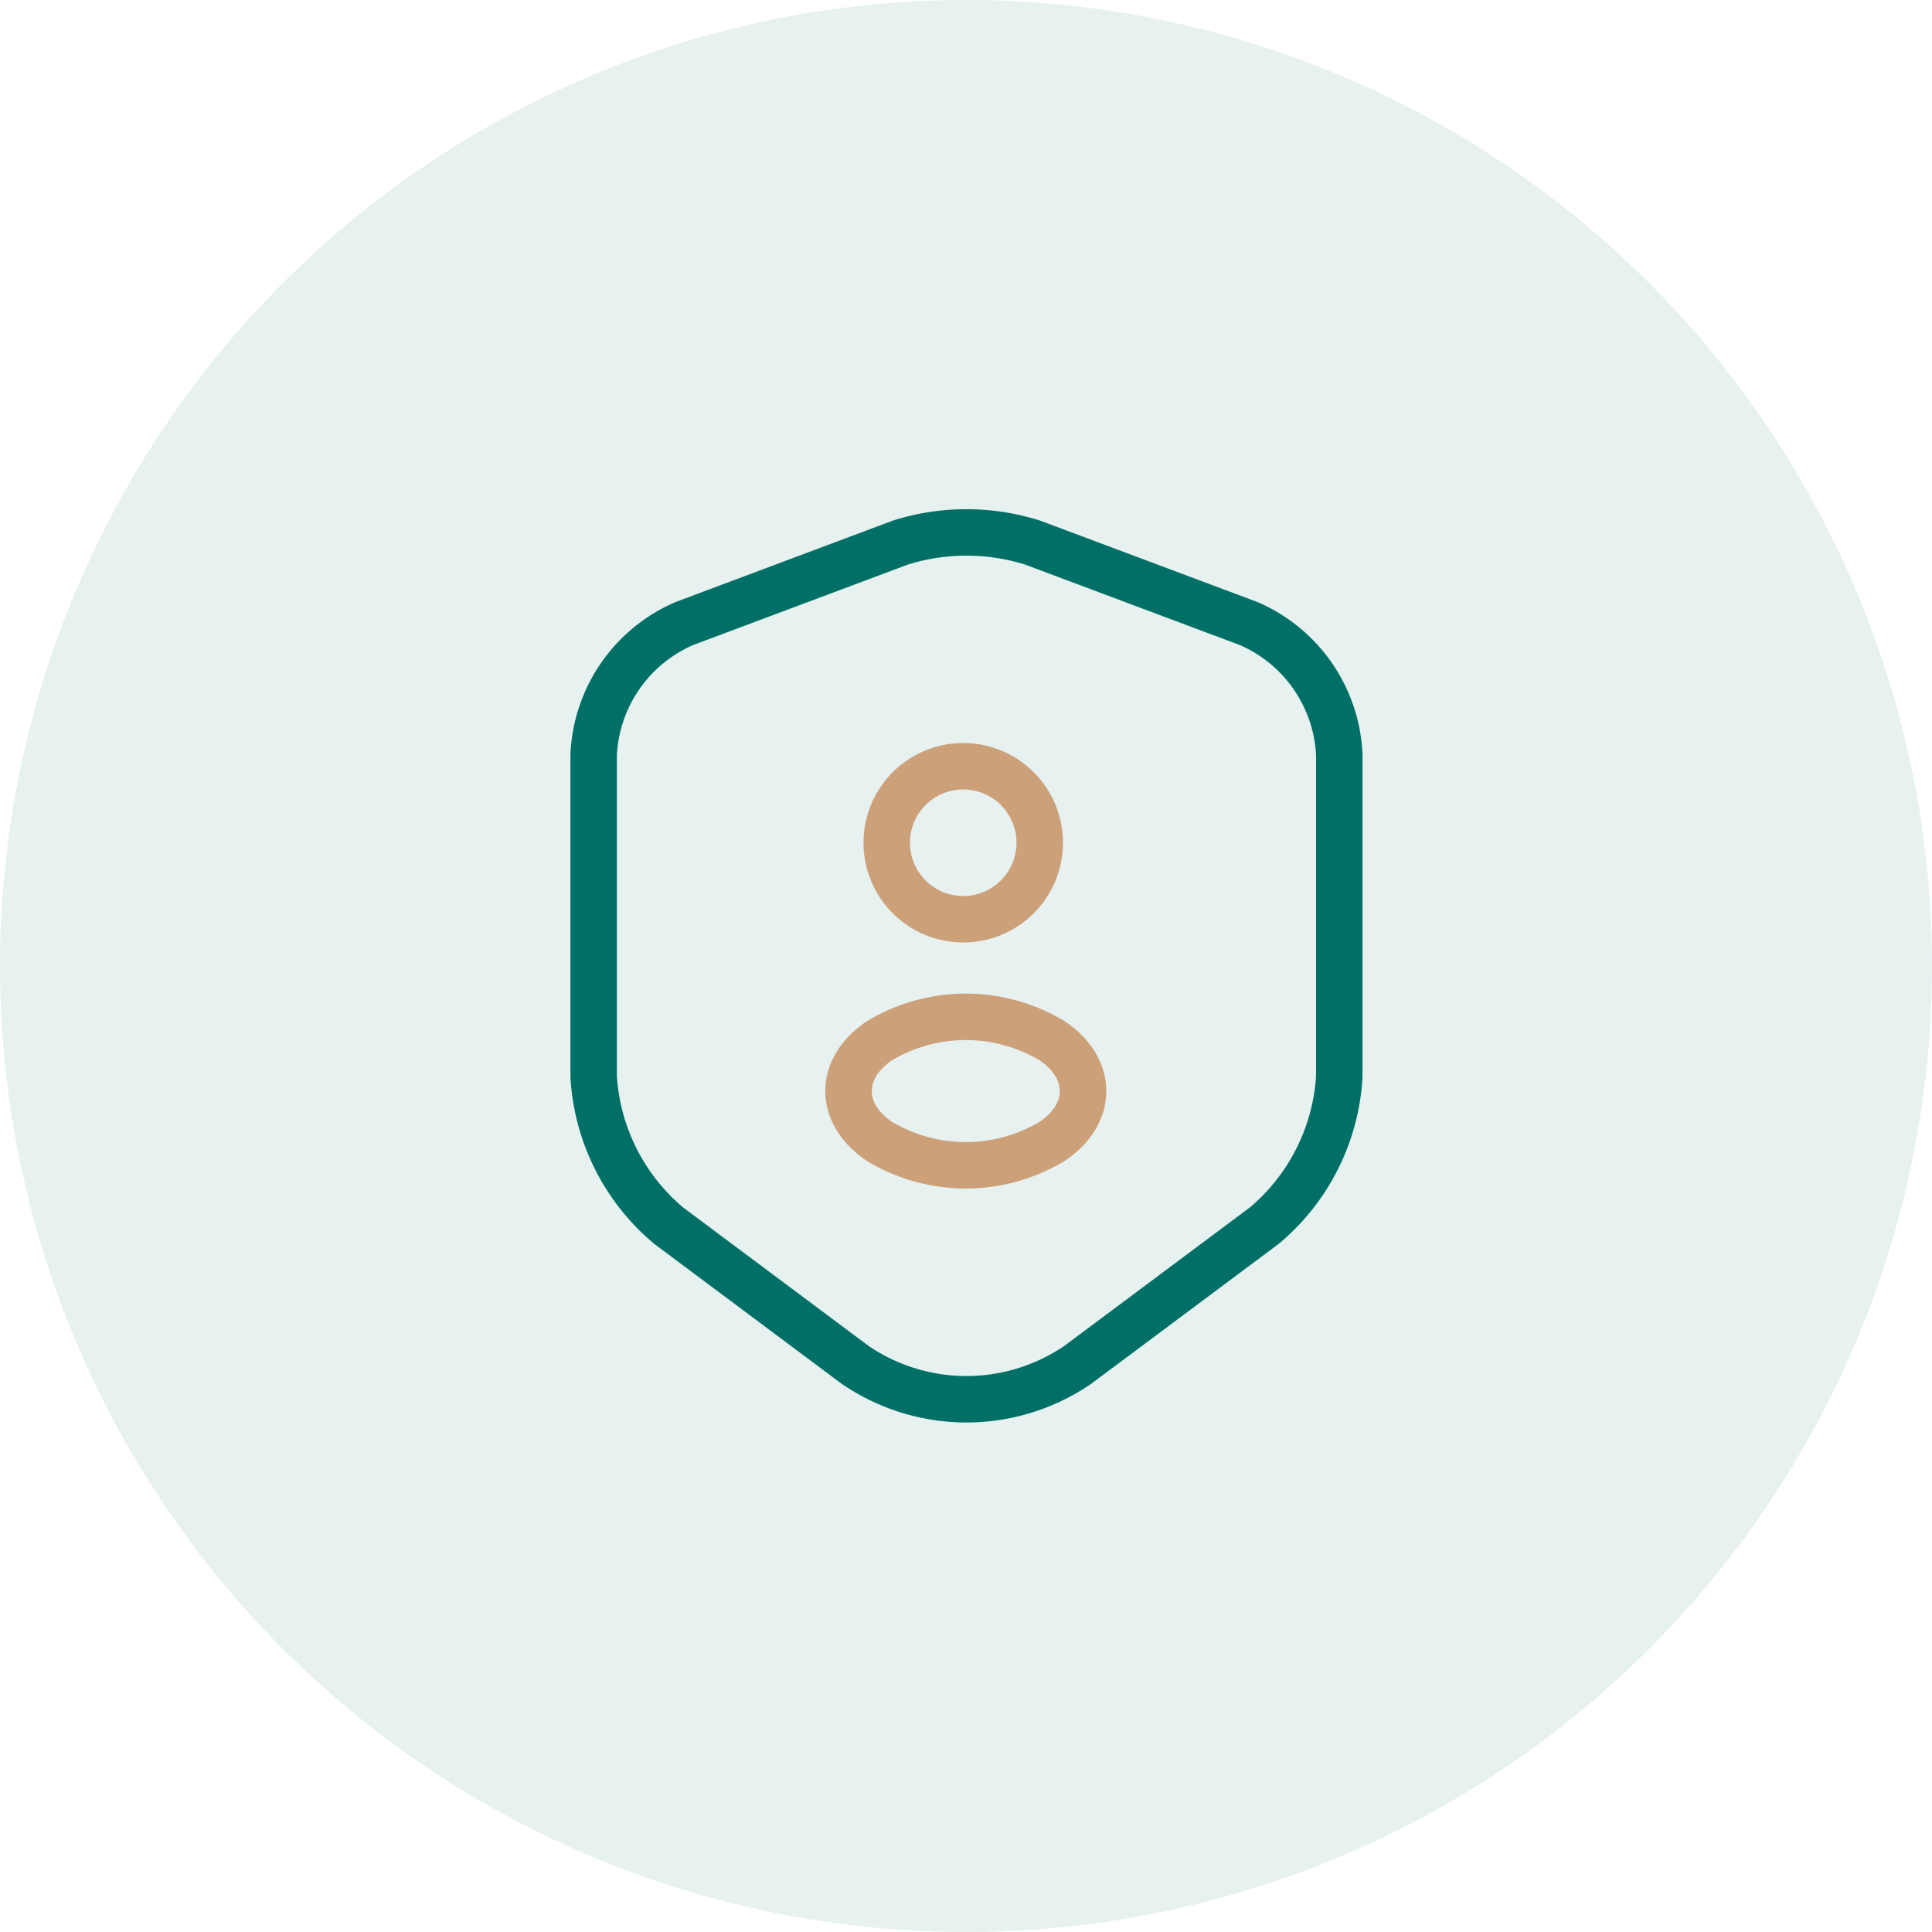 <svg xmlns="http://www.w3.org/2000/svg" width="104" height="104" viewBox="0 0 104 104">
  <g id="depart3" transform="translate(-1336 -463)">
    <circle id="Ellipse_11764" data-name="Ellipse 11764" cx="52" cy="52" r="52" transform="translate(1336 463)" fill="#007066" opacity="0.1"/>
    <g id="eye_security-user_linear" data-name="eye/security-user/linear" transform="translate(1360 487)">
      <g id="vuesax_linear_security-user" data-name="vuesax/linear/security-user">
        <g id="security-user">
          <g id="Group" transform="translate(7.957 4.661)">
            <path id="Vector" d="M16.52.542,4.877,4.906A8.1,8.1,0,0,0,0,11.952V29.289a11.344,11.344,0,0,0,4.037,8.027l10.033,7.49a10.62,10.62,0,0,0,11.993,0L36.1,37.316a11.344,11.344,0,0,0,4.037-8.027V11.952a8.1,8.1,0,0,0-4.877-7.047L23.613.542A11.864,11.864,0,0,0,16.52.542Z" fill="none" stroke="#007066" stroke-linecap="round" stroke-linejoin="round" stroke-width="2.5"/>
          </g>
          <g id="Group-2" data-name="Group" transform="translate(21.677 17.267)">
            <path id="Vector-2" data-name="Vector" d="M4.247,8.213h-.3a4.118,4.118,0,1,1,.3,0Z" transform="translate(2.077)" fill="none" stroke="#cca079" stroke-linecap="round" stroke-linejoin="round" stroke-width="2.5"/>
            <path id="Vector-3" data-name="Vector" d="M1.68,1.278c-2.24,1.493-2.24,3.943,0,5.437a9.035,9.035,0,0,0,9.263,0c2.24-1.493,2.24-3.943,0-5.437A9.035,9.035,0,0,0,1.68,1.278Z" transform="translate(0 13.469)" fill="none" stroke="#cca079" stroke-linecap="round" stroke-linejoin="round" stroke-width="2.5"/>
          </g>
          <path id="Vector-4" data-name="Vector" d="M0,0H56V56H0Z" fill="none" opacity="0"/>
        </g>
      </g>
    </g>
  </g>
</svg>
